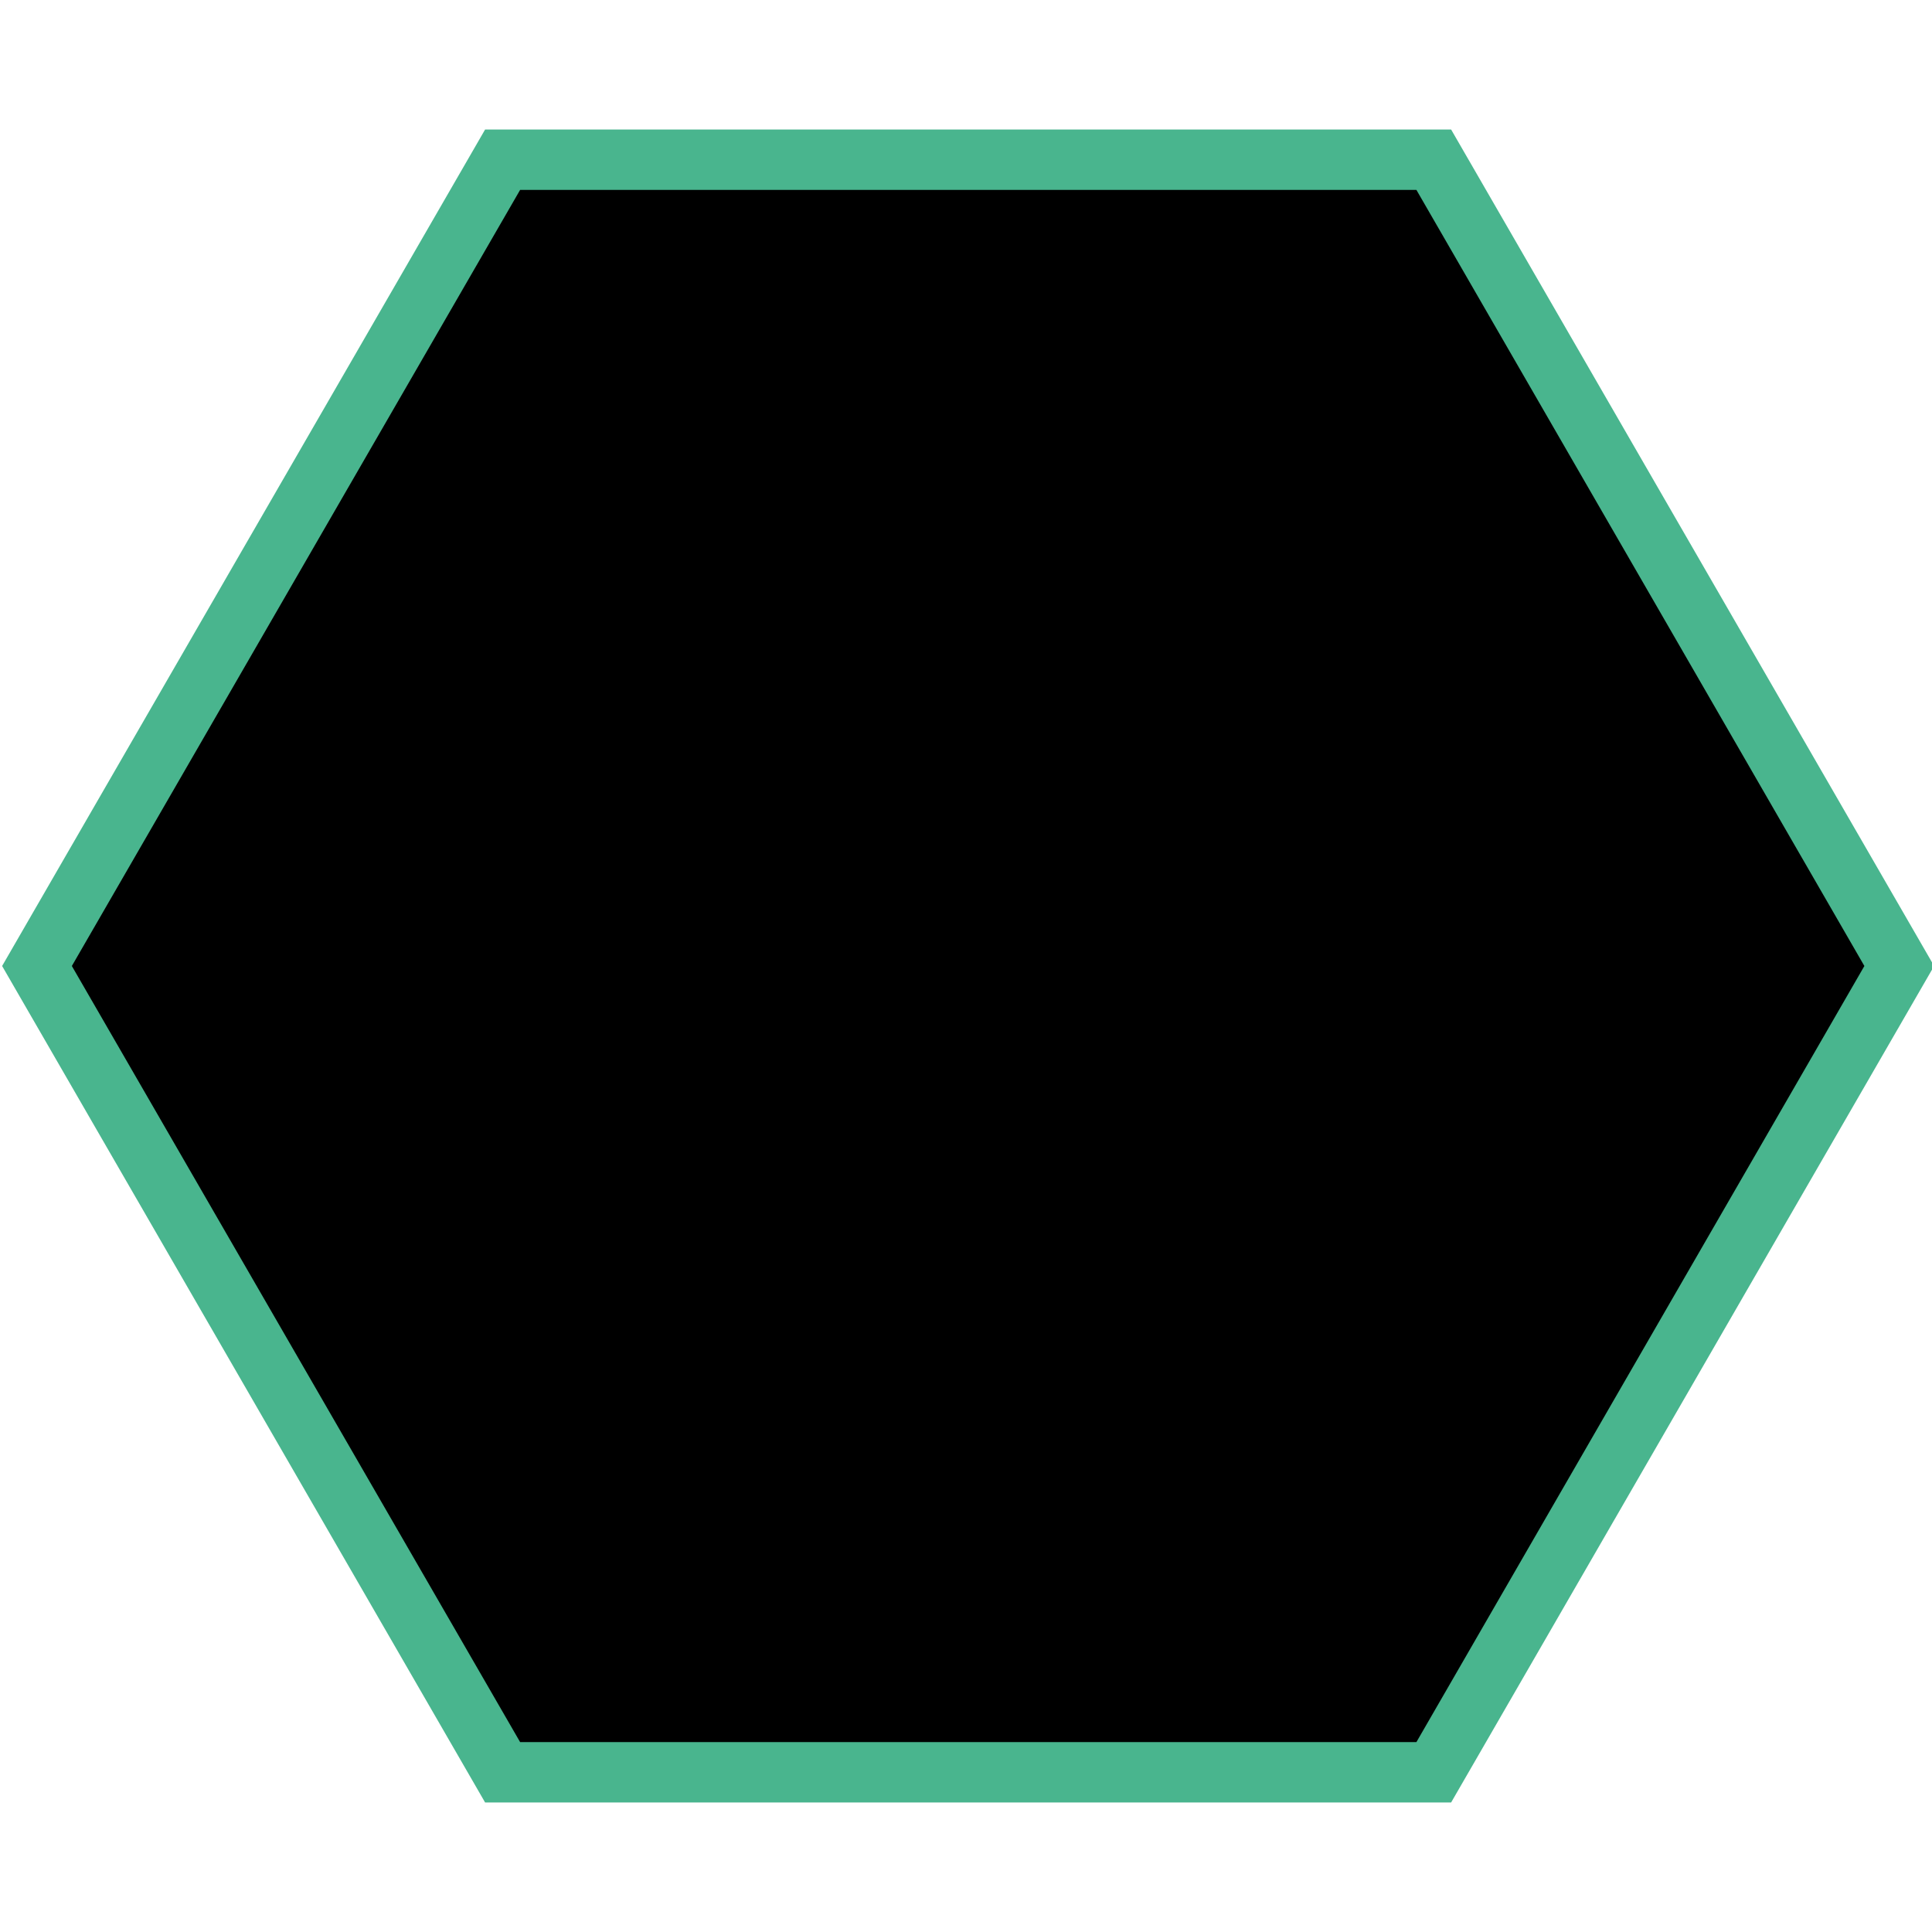 <?xml version="1.0" encoding="utf-8"?>
<!-- Generator: Adobe Illustrator 24.2.1, SVG Export Plug-In . SVG Version: 6.00 Build 0)  -->
<svg version="1.1" id="Warstwa_1" xmlns="http://www.w3.org/2000/svg" xmlns:xlink="http://www.w3.org/1999/xlink" x="0px" y="0px"
	 viewBox="0 0 64 64" style="enable-background:new 0 0 64 64;" xml:space="preserve">
<style type="text/css">
	.st0{fill:#49B58E;}
</style>
<g>
	<polygon points="16.65,58.71 1.23,32 16.65,5.29 47.49,5.29 62.92,32 47.49,58.71 	"/>
	<path class="st0" d="M46.92,6.29L61.76,32L46.92,57.71H17.23L2.38,32L17.23,6.29H46.92 M48.07,4.29h-32L0.07,32l16,27.71h32
		l16-27.71L48.07,4.29L48.07,4.29z"/>
</g>
</svg>
